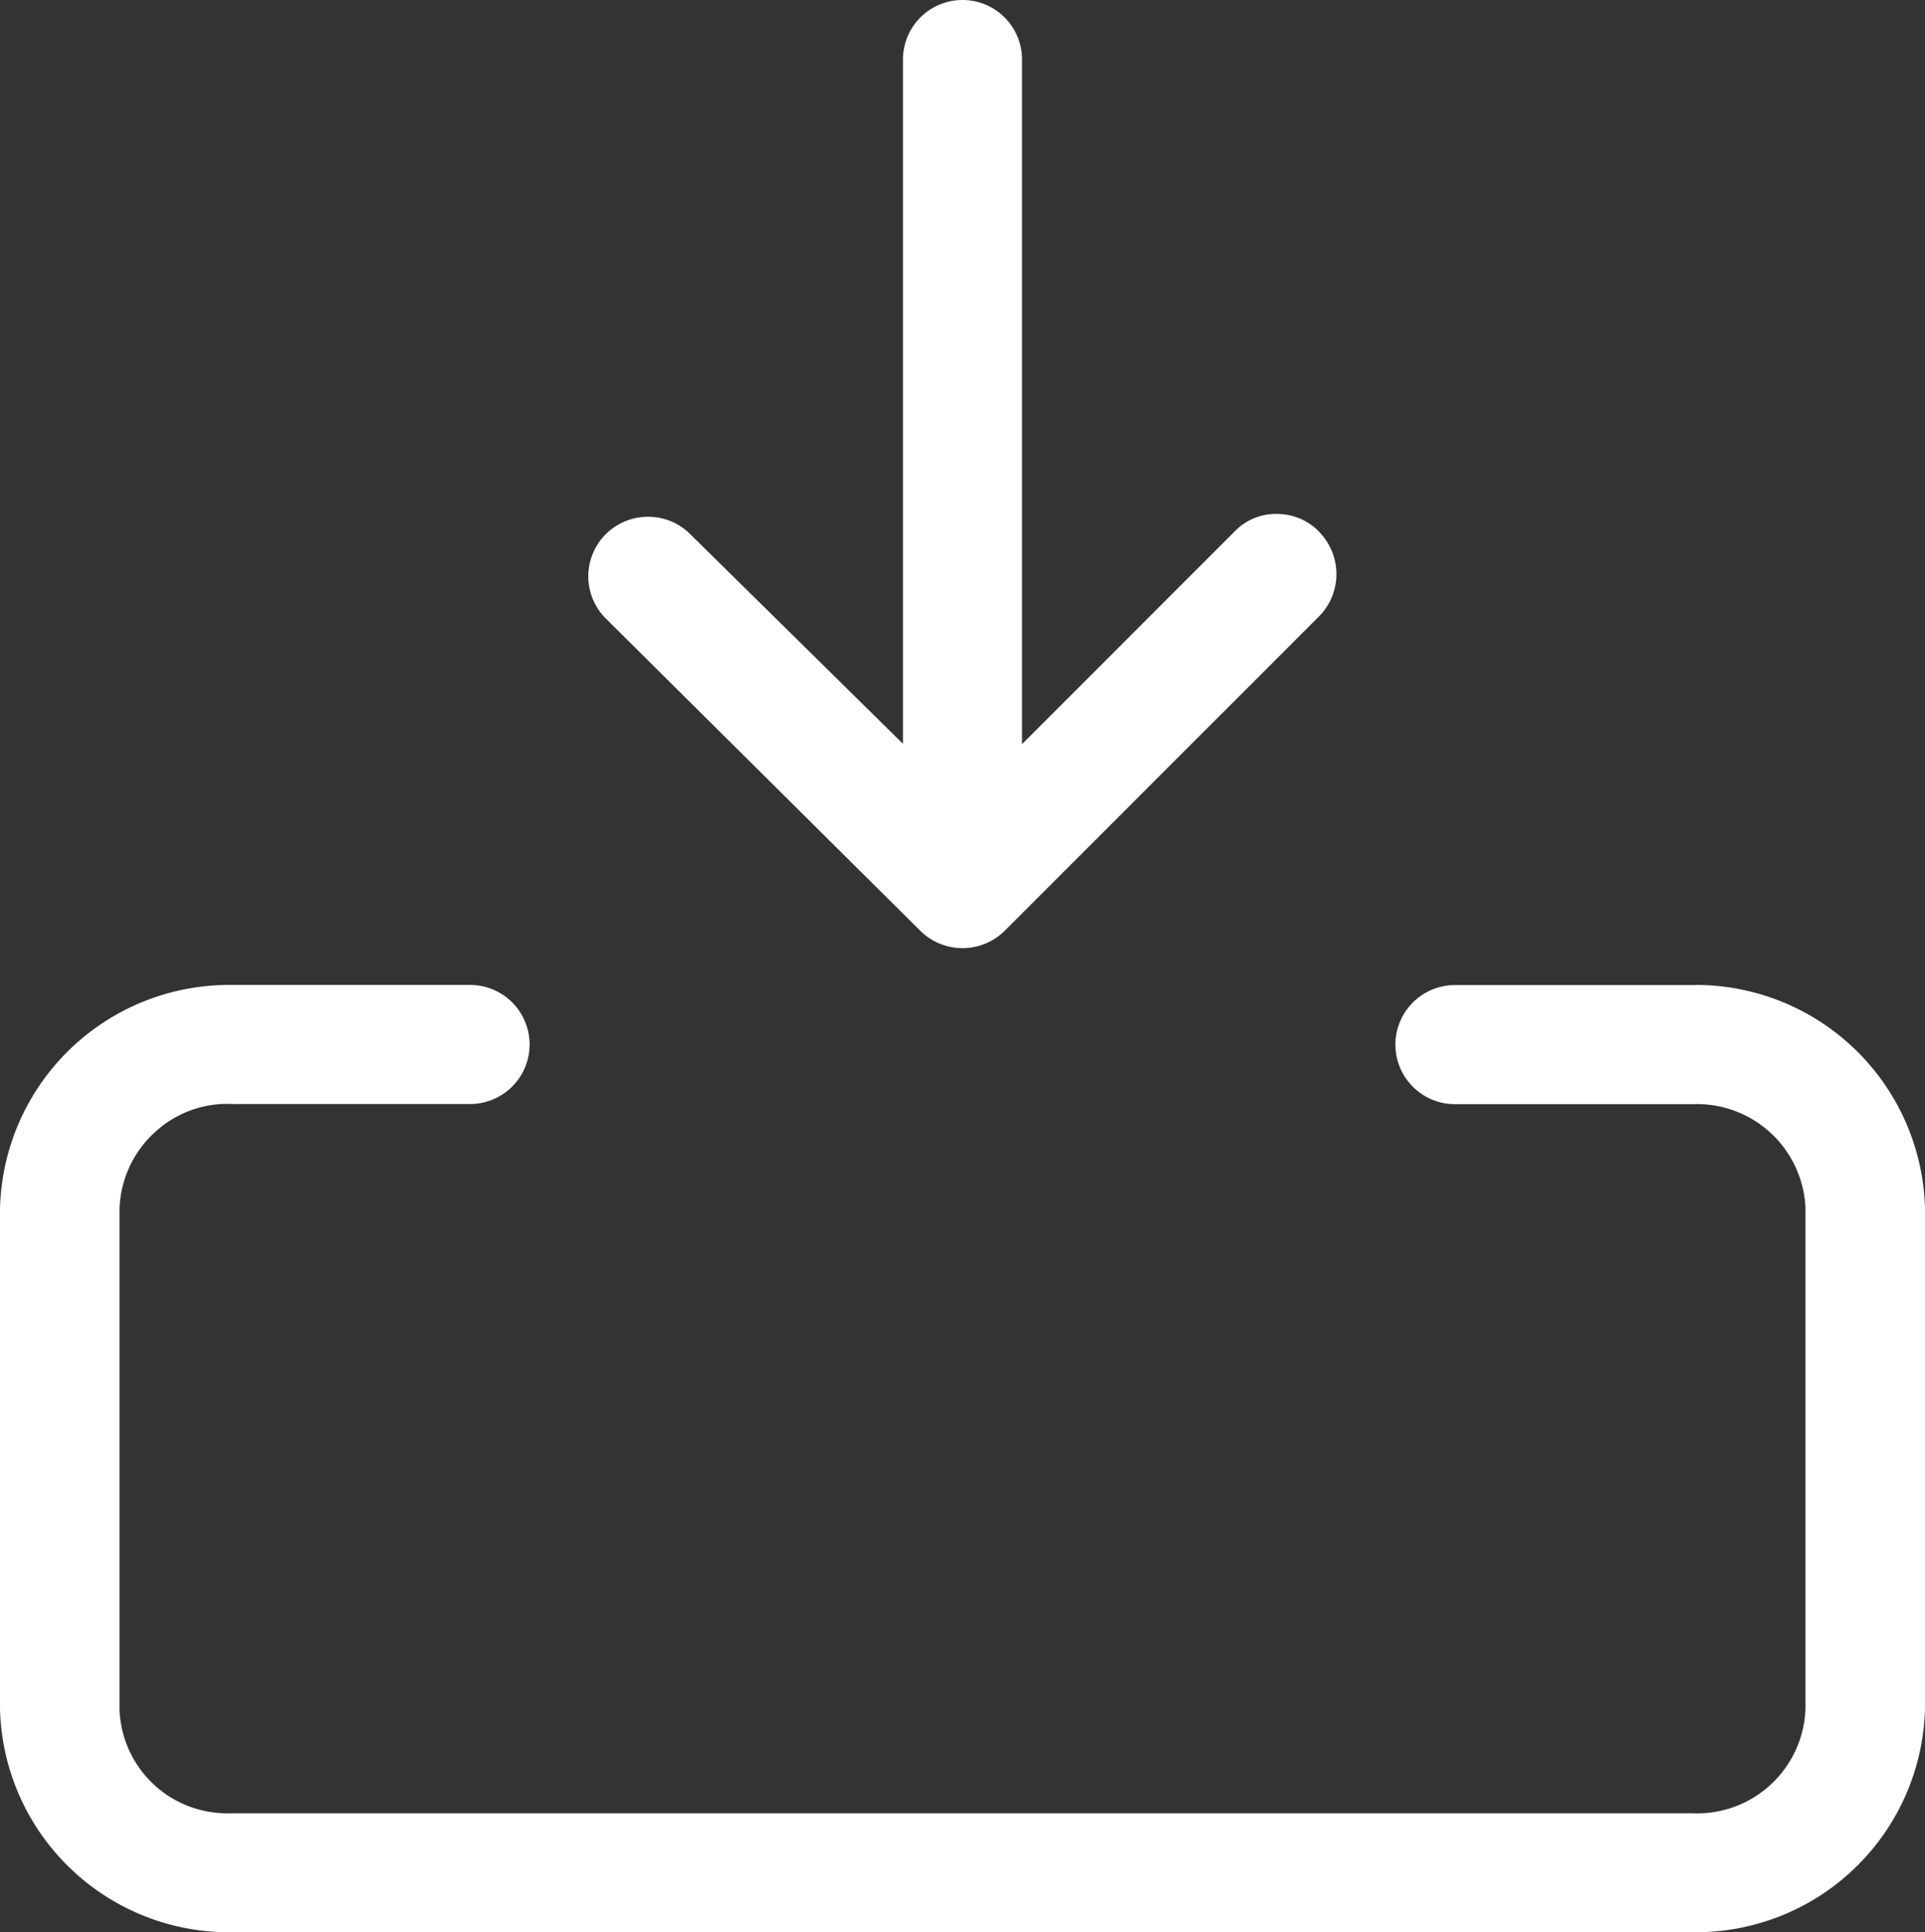 <svg xmlns="http://www.w3.org/2000/svg" xmlns:xlink="http://www.w3.org/1999/xlink" width="44" height="44.164" viewBox="0 0 44 44.164">
  <rect x="0" y="0" width="44" height="44.164" fill="#333333" stroke="none"/>
  <defs>
    <clipPath id="clip-path">
      <rect id="Rectangle_2751" data-name="Rectangle 2751" width="44" height="44.164" transform="translate(0 0)" fill="#fff"/>
    </clipPath>
  </defs>
  <g id="Group_69653" data-name="Group 69653" transform="translate(0 0)">
    <g id="Group_69652" data-name="Group 69652" clip-path="url(#clip-path)">
      <path id="Path_21467" data-name="Path 21467" d="M30.155,12.157a1.334,1.334,0,0,0-.962-.41,1.3,1.3,0,0,0-.972.4l-4.86,4.861V1.361a1.361,1.361,0,0,0-2.722,0V17l-4.85-4.779a1.35,1.35,0,0,0-.972-.409,1.361,1.361,0,0,0-.972,2.323l7.183,7.132a1.371,1.371,0,0,0,1.934.01l7.193-7.194a1.376,1.376,0,0,0,0-1.923m8.616,10.355H33.256a1.361,1.361,0,0,0,0,2.722H38.7A2.483,2.483,0,0,1,41.268,27.6v11.45a2.476,2.476,0,0,1-2.6,2.394H5.3a2.462,2.462,0,0,1-2.568-2.363V27.628a2.473,2.473,0,0,1,.808-1.749,2.438,2.438,0,0,1,1.791-.645h5.413a1.361,1.361,0,0,0,0-2.722H5.239A5.239,5.239,0,0,0,0,27.639V39.048a5.235,5.235,0,0,0,5.229,5.116H38.761A5.24,5.24,0,0,0,44,39.038V27.628a5.243,5.243,0,0,0-5.229-5.116" fill="#fff"/>
    </g>
  </g>
</svg>
